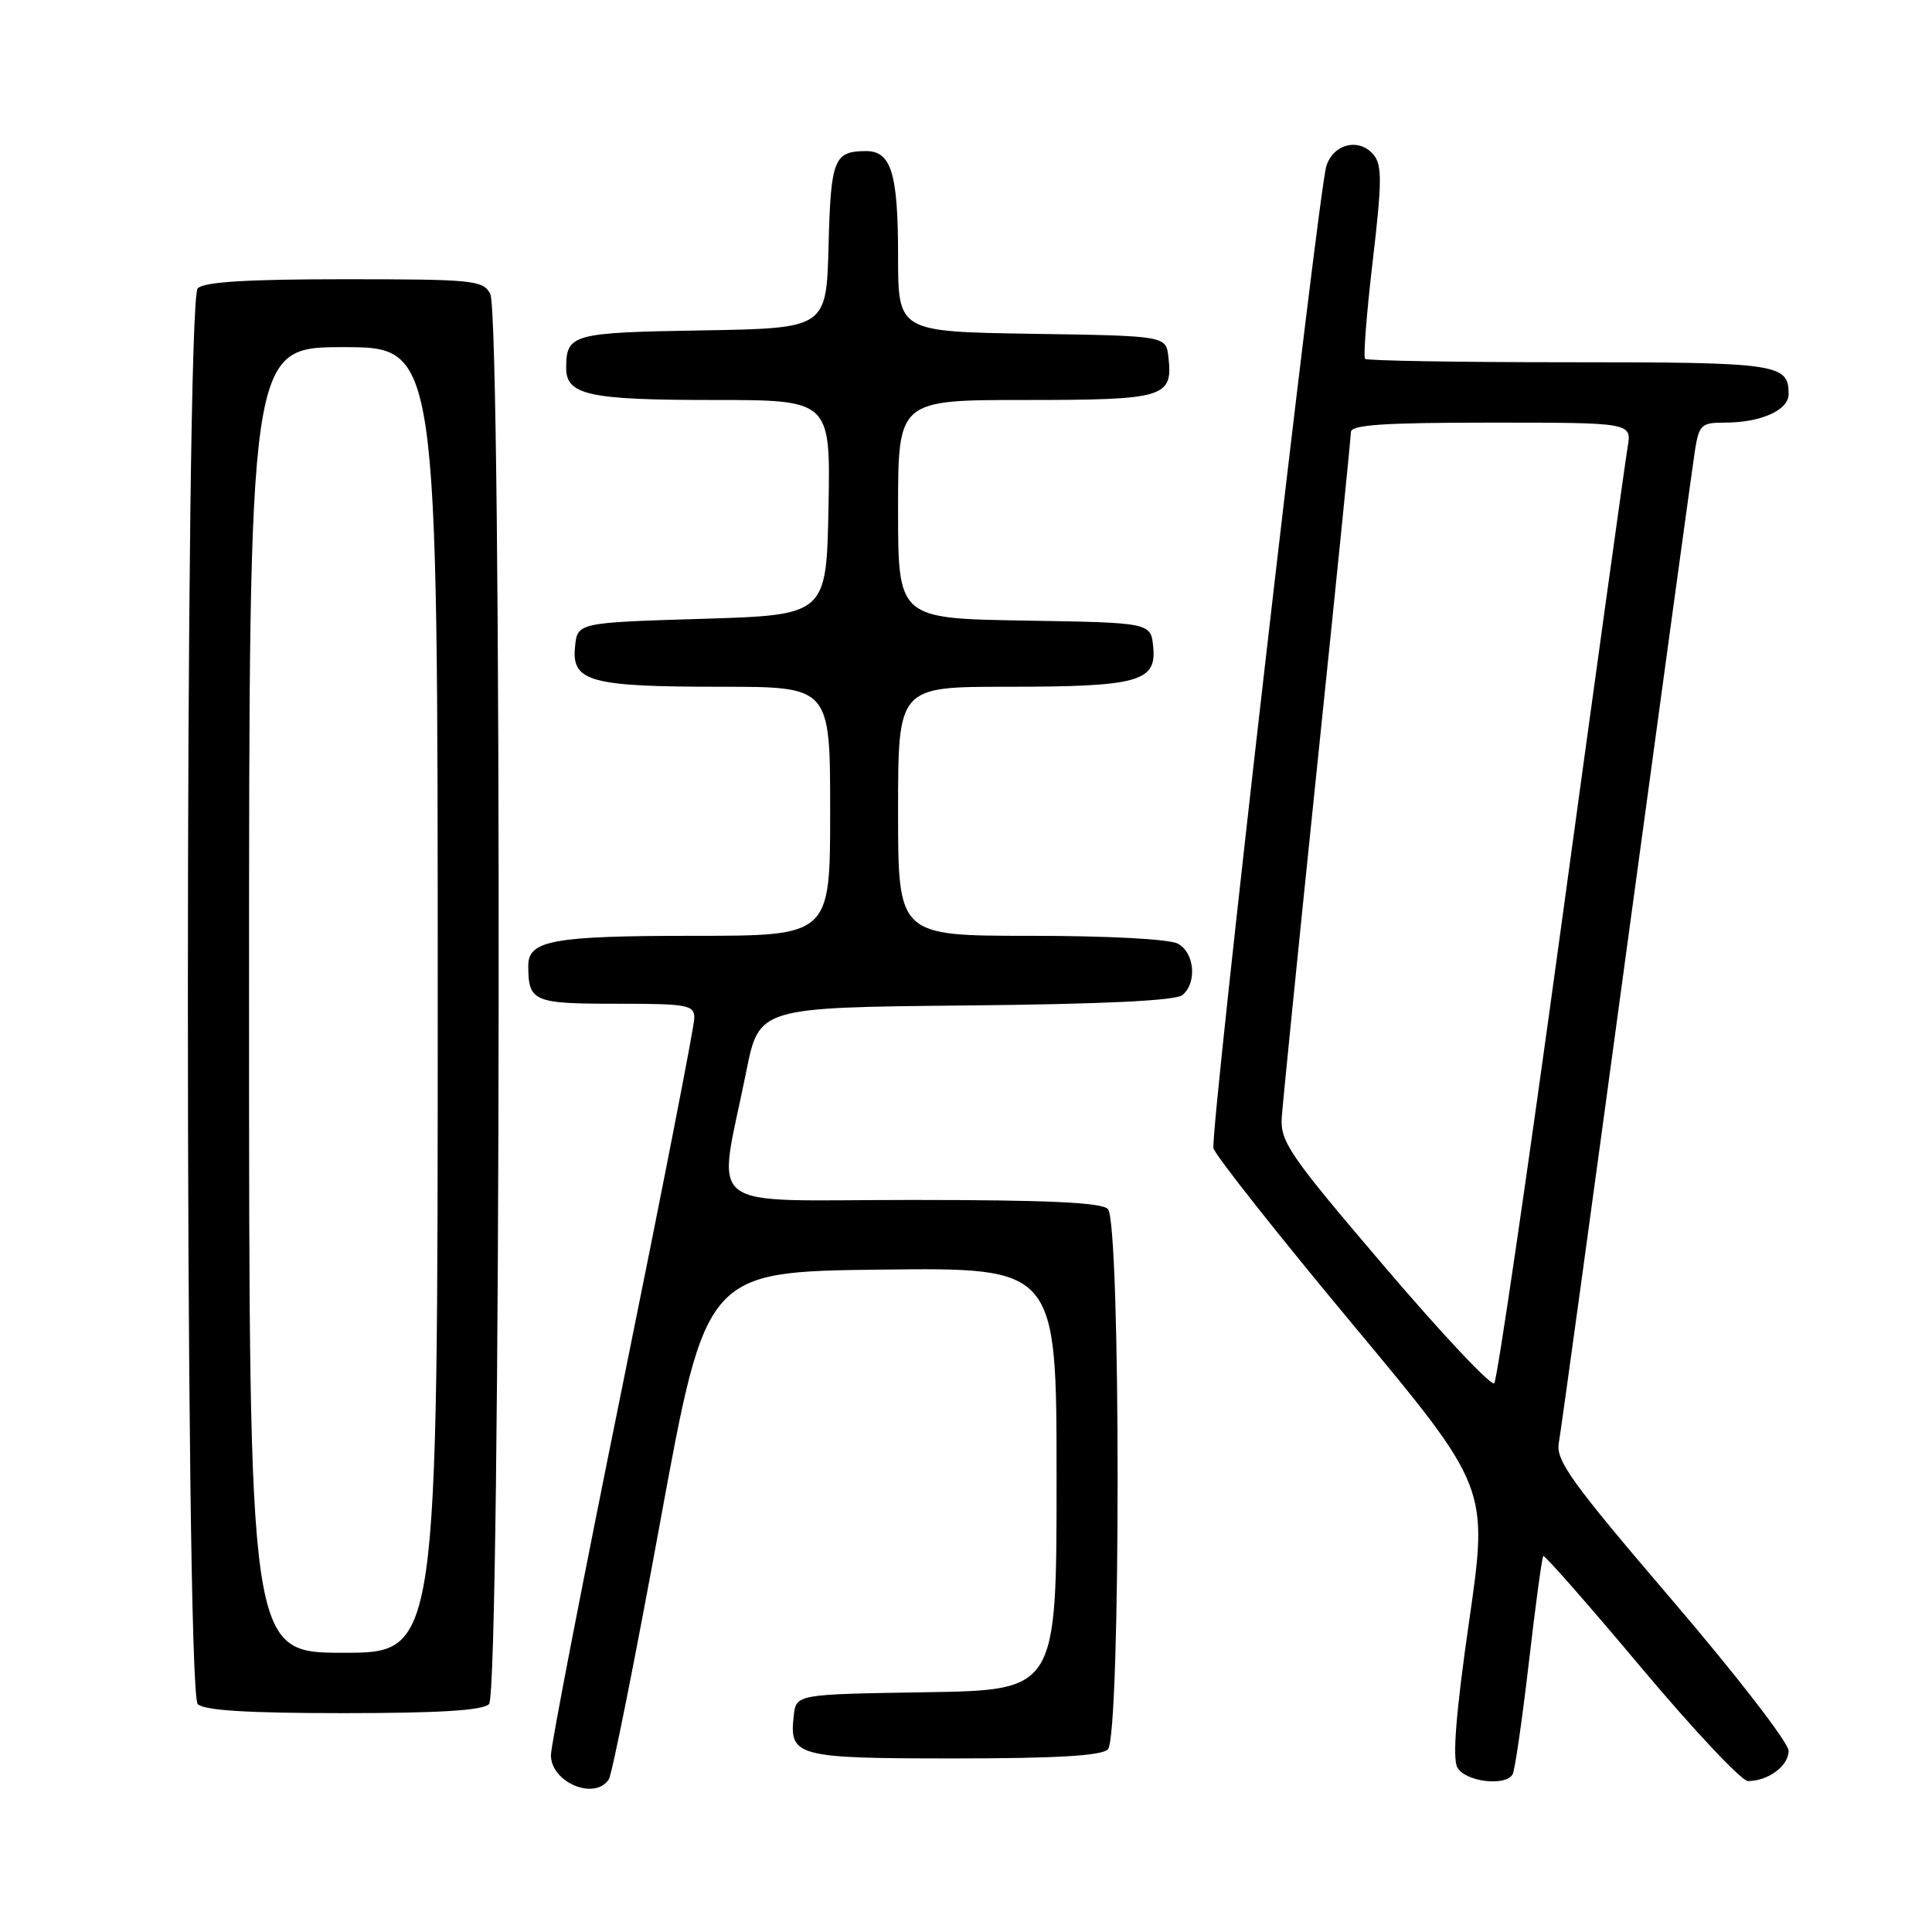 <?xml version="1.0" encoding="UTF-8" standalone="no"?>
<!DOCTYPE svg PUBLIC "-//W3C//DTD SVG 1.1//EN" "http://www.w3.org/Graphics/SVG/1.1/DTD/svg11.dtd" >
<svg xmlns="http://www.w3.org/2000/svg" xmlns:xlink="http://www.w3.org/1999/xlink" version="1.1" viewBox="0 0 256 256">
 <g >
 <path fill="currentColor"
d=" M 80.68 235.75 C 81.11 235.06 84.19 219.65 87.51 201.50 C 93.56 168.50 93.56 168.50 116.78 168.23 C 140.00 167.96 140.00 167.96 140.00 195.96 C 140.00 223.95 140.00 223.95 122.75 224.23 C 105.50 224.50 105.50 224.50 105.18 227.31 C 104.55 232.75 105.47 233.00 126.42 233.00 C 140.00 233.00 145.95 232.65 146.80 231.80 C 148.52 230.08 148.52 161.92 146.80 160.20 C 145.93 159.33 138.74 159.00 120.74 159.00 C 92.54 159.00 95.07 160.97 98.88 142.00 C 100.58 133.50 100.58 133.50 127.96 133.23 C 146.11 133.06 155.78 132.59 156.67 131.86 C 158.64 130.23 158.29 126.22 156.07 125.04 C 154.94 124.43 146.76 124.00 136.57 124.00 C 119.00 124.00 119.00 124.00 119.00 107.50 C 119.00 91.00 119.00 91.00 133.43 91.00 C 150.79 91.00 153.26 90.33 152.81 85.75 C 152.50 82.50 152.50 82.50 135.75 82.23 C 119.00 81.95 119.00 81.95 119.00 67.48 C 119.00 53.00 119.00 53.00 135.88 53.00 C 154.34 53.00 155.44 52.67 154.82 47.31 C 154.50 44.50 154.50 44.50 136.75 44.23 C 119.00 43.95 119.00 43.95 119.00 33.91 C 119.00 22.94 118.09 19.99 114.71 20.02 C 110.50 20.04 110.08 21.11 109.79 32.54 C 109.50 43.50 109.50 43.50 93.04 43.78 C 75.80 44.06 75.05 44.27 75.02 48.71 C 74.99 52.34 77.97 53.00 94.46 53.00 C 110.05 53.00 110.05 53.00 109.78 67.25 C 109.50 81.50 109.50 81.50 93.00 82.00 C 76.50 82.50 76.50 82.50 76.19 85.75 C 75.74 90.33 78.21 91.00 95.57 91.00 C 110.00 91.00 110.00 91.00 110.00 107.50 C 110.00 124.00 110.00 124.00 91.93 124.00 C 73.30 124.00 70.00 124.60 70.00 127.95 C 70.00 132.72 70.65 133.00 81.61 133.00 C 91.18 133.00 92.00 133.15 92.00 134.92 C 92.00 135.97 87.72 157.84 82.50 183.53 C 77.28 209.21 73.00 231.27 73.00 232.56 C 73.00 236.20 78.85 238.63 80.68 235.75 Z  M 200.42 235.13 C 200.72 234.65 201.68 228.01 202.57 220.38 C 203.45 212.75 204.32 206.36 204.49 206.18 C 204.66 206.01 210.49 212.64 217.44 220.93 C 224.40 229.22 230.77 236.00 231.61 236.00 C 234.29 236.00 237.00 233.99 237.00 231.99 C 237.00 230.92 230.04 221.92 221.53 211.98 C 208.21 196.41 206.14 193.53 206.55 191.20 C 206.82 189.72 210.85 160.38 215.51 126.00 C 220.18 91.62 224.26 61.81 224.58 59.75 C 225.13 56.28 225.43 56.00 228.52 56.00 C 233.32 56.00 237.00 54.36 237.00 52.22 C 237.00 48.20 235.63 48.00 207.97 48.00 C 193.32 48.00 181.13 47.80 180.88 47.55 C 180.63 47.30 181.08 41.48 181.89 34.61 C 183.12 24.17 183.14 21.87 182.02 20.52 C 180.11 18.22 176.69 19.03 175.75 22.00 C 174.64 25.53 160.31 150.14 160.79 152.15 C 161.01 153.06 169.29 163.54 179.20 175.44 C 197.22 197.07 197.22 197.07 194.68 214.73 C 192.93 226.84 192.44 232.95 193.10 234.19 C 194.11 236.07 199.42 236.75 200.42 235.13 Z  M 64.80 225.80 C 66.39 224.21 66.55 41.90 64.96 38.93 C 64.00 37.13 62.70 37.00 45.66 37.00 C 32.79 37.00 27.05 37.35 26.20 38.20 C 24.46 39.94 24.46 224.06 26.20 225.80 C 27.04 226.64 32.76 227.00 45.50 227.00 C 58.24 227.00 63.96 226.64 64.80 225.80 Z  M 183.47 167.85 C 170.83 153.04 169.64 151.30 169.84 148.06 C 169.97 146.10 172.08 125.15 174.53 101.50 C 176.99 77.85 179.00 57.94 179.00 57.25 C 179.00 56.29 183.39 56.00 197.61 56.00 C 216.22 56.00 216.22 56.00 215.67 59.25 C 215.36 61.04 211.41 89.50 206.90 122.50 C 202.39 155.50 198.38 182.86 198.00 183.29 C 197.62 183.73 191.08 176.78 183.47 167.85 Z  M 33.00 132.50 C 33.00 46.00 33.00 46.00 45.50 46.00 C 58.00 46.00 58.00 46.00 58.00 132.50 C 58.00 219.00 58.00 219.00 45.50 219.00 C 33.00 219.00 33.00 219.00 33.00 132.50 Z "/>
</g>
</svg>